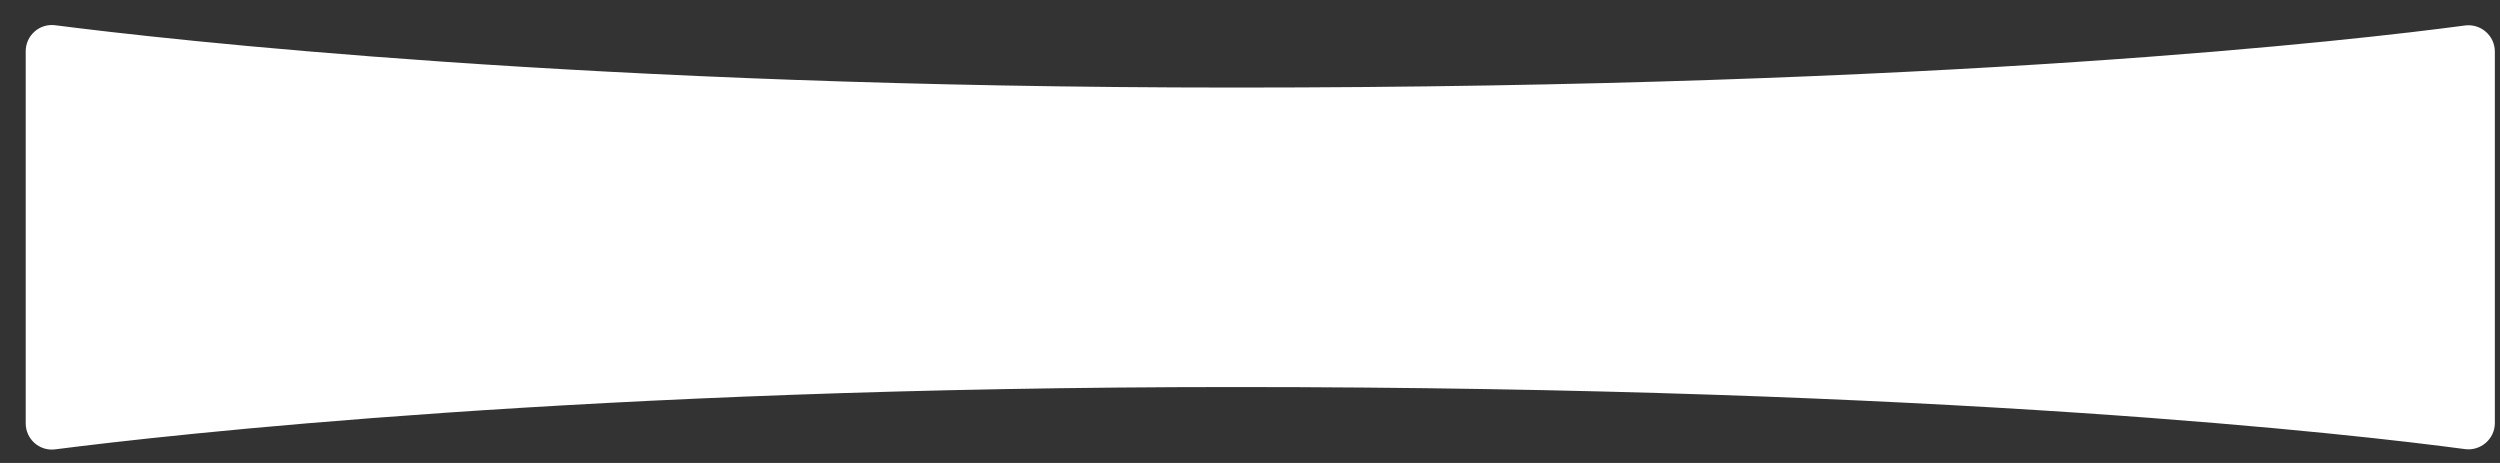 <svg width="81" height="15" viewBox="0 0 81 15" fill="none" xmlns="http://www.w3.org/2000/svg">
<rect x="0" y="0" width="81" height="15" fill="#333333" stroke="none"/>
<path d="M80.833 13.707C80.833 14.222 80.374 14.619 79.864 14.551C76.318 14.077 63.041 12.54 39.998 12.54C19.057 12.54 5.396 14.096 1.789 14.559C1.281 14.625 0.833 14.229 0.833 13.717L0.833 1.66C0.833 1.148 1.281 0.752 1.789 0.818C5.396 1.281 19.051 2.837 39.998 2.837C63.035 2.837 76.317 1.3 79.864 0.826C80.375 0.758 80.833 1.155 80.833 1.67L80.833 13.707Z" fill="white"/>
</svg>

